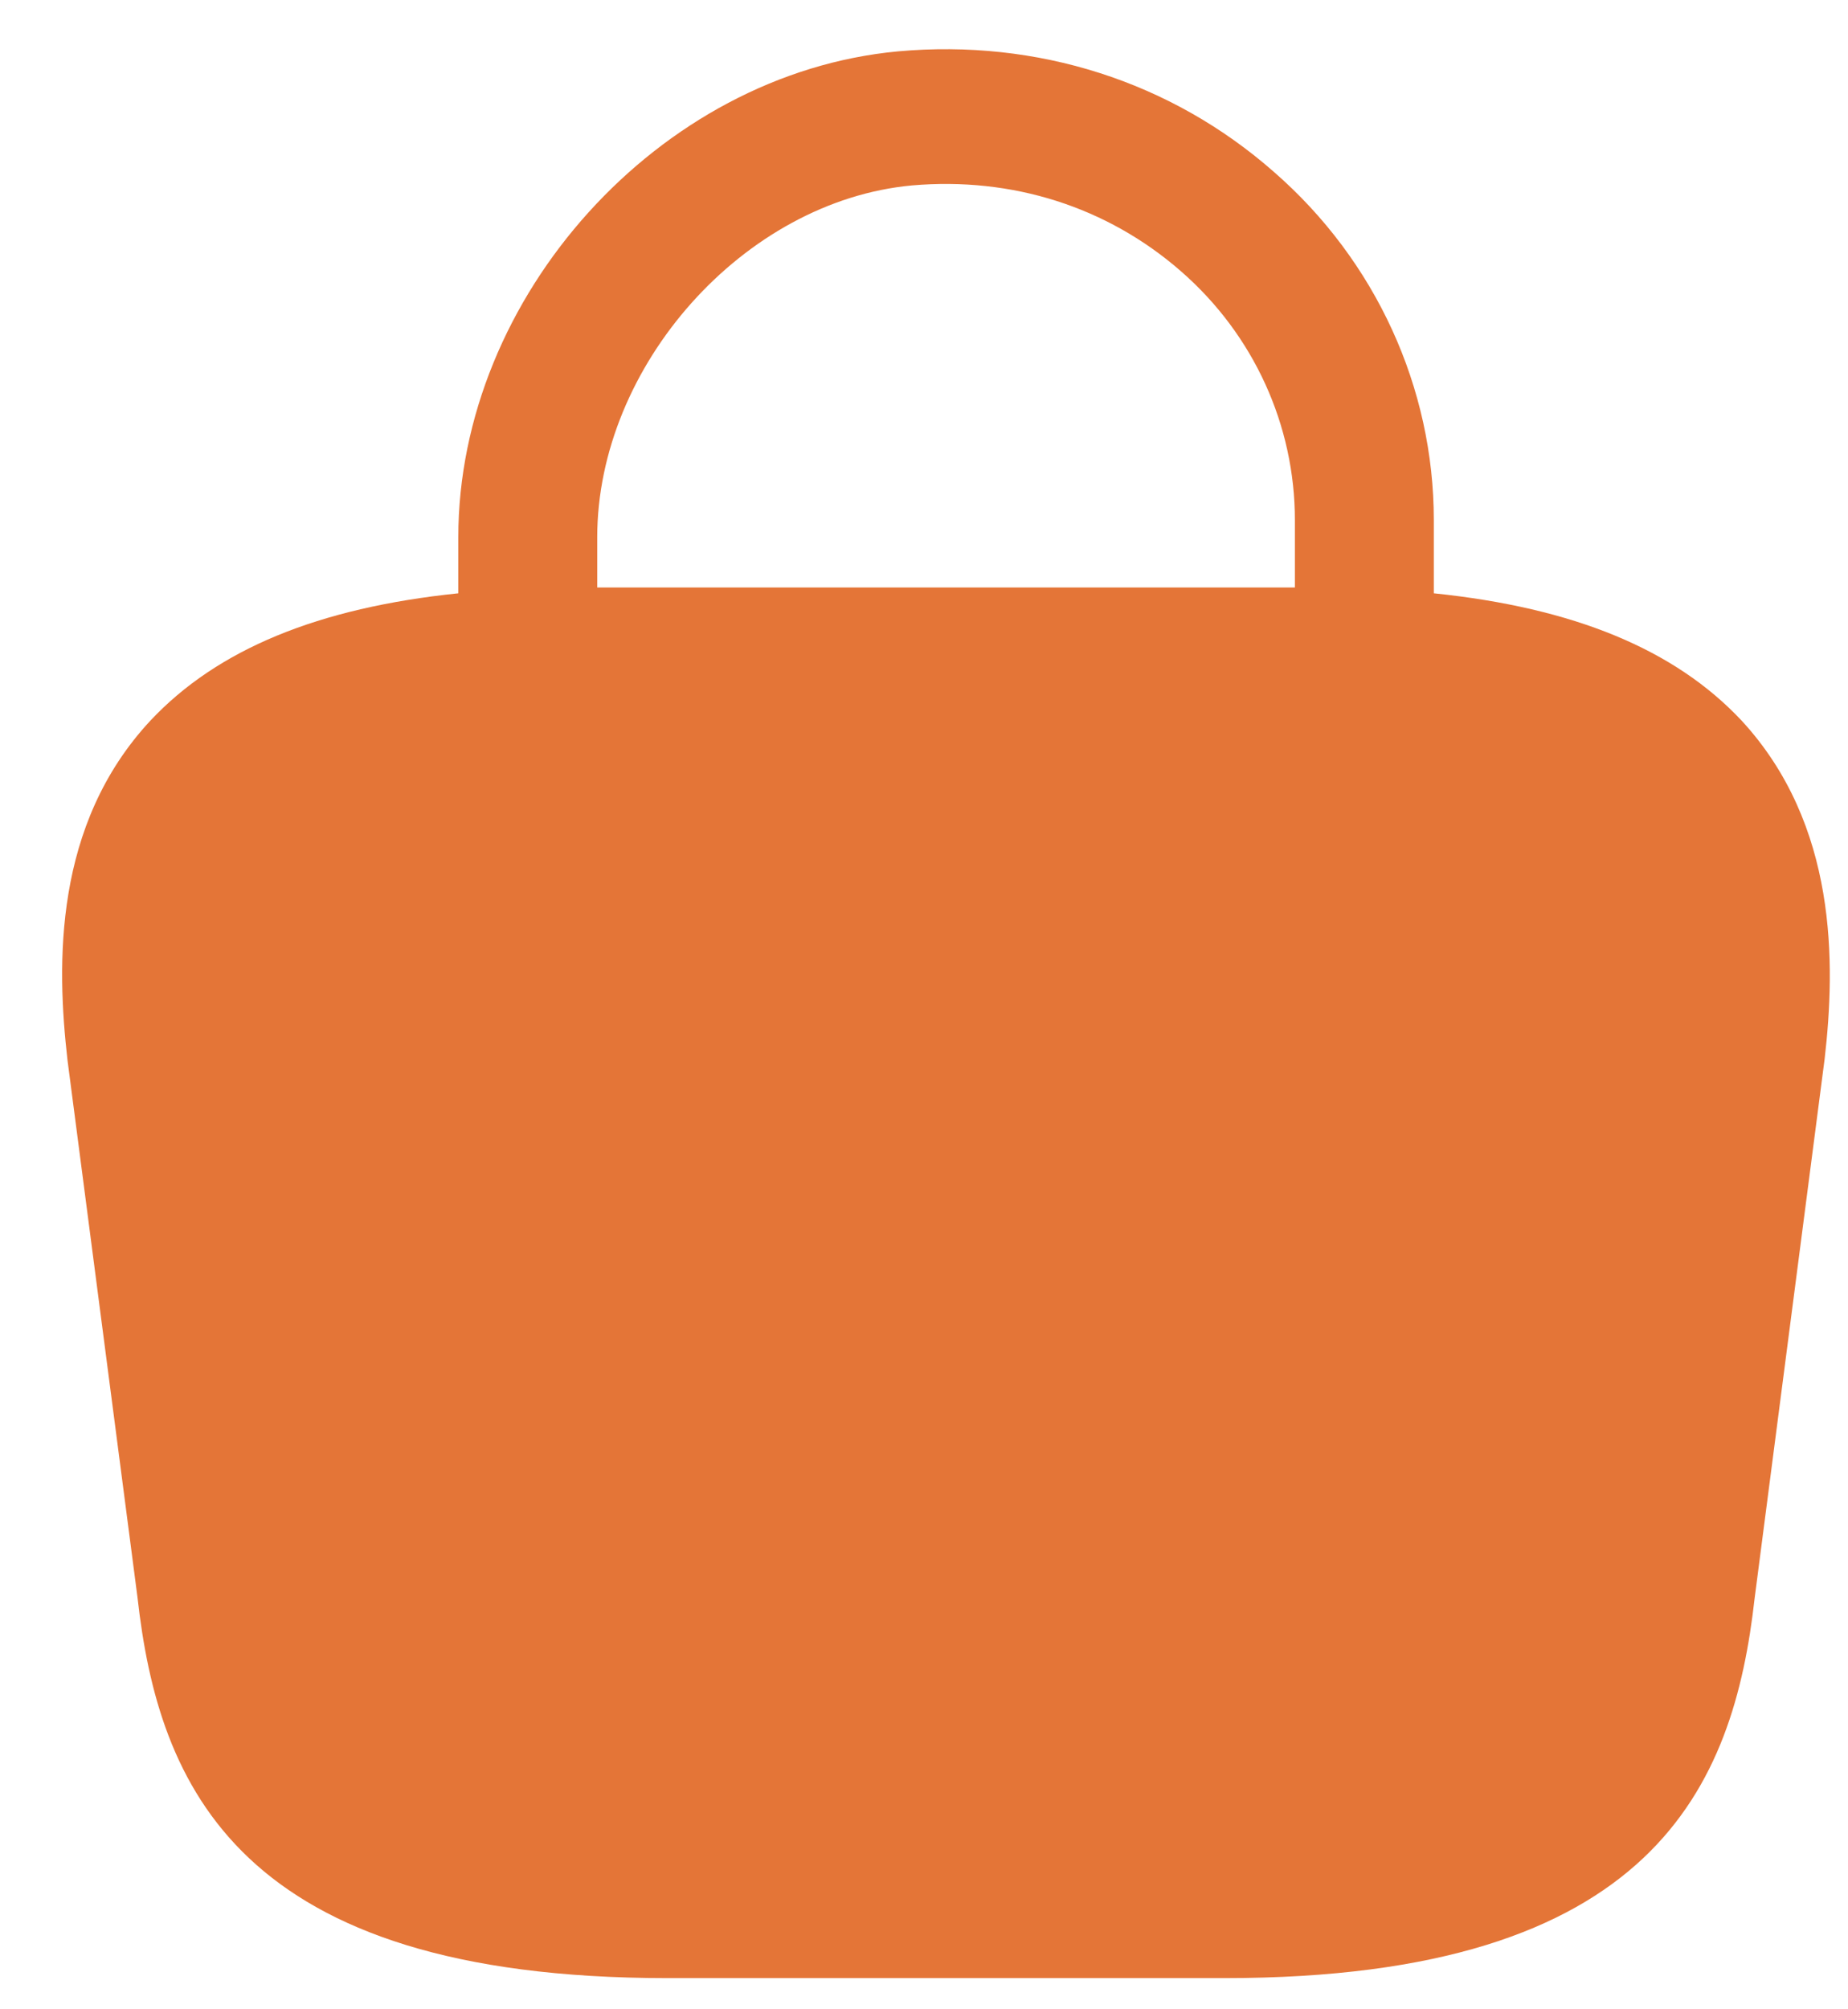 <svg width="23" height="25" viewBox="0 0 23 25" fill="none" xmlns="http://www.w3.org/2000/svg">
<path d="M21.676 8.966C20.843 8.078 19.587 7.562 17.845 7.382V6.47C17.845 4.826 17.123 3.243 15.855 2.139C14.573 1.011 12.906 0.483 11.177 0.639C8.204 0.915 5.704 3.687 5.704 6.686V7.382C3.962 7.562 2.706 8.078 1.872 8.966C0.666 10.262 0.703 11.99 0.84 13.19L1.711 19.873C1.972 22.212 2.955 24.612 8.304 24.612H15.245C20.594 24.612 21.577 22.212 21.838 19.885L22.709 13.177C22.846 11.99 22.871 10.262 21.676 8.966ZM11.351 2.307C12.595 2.199 13.777 2.571 14.698 3.375C15.606 4.166 16.116 5.294 16.116 6.47V7.31H7.433V6.686C7.433 4.55 9.262 2.499 11.351 2.307Z" fill="#E47537"/>
</svg>
